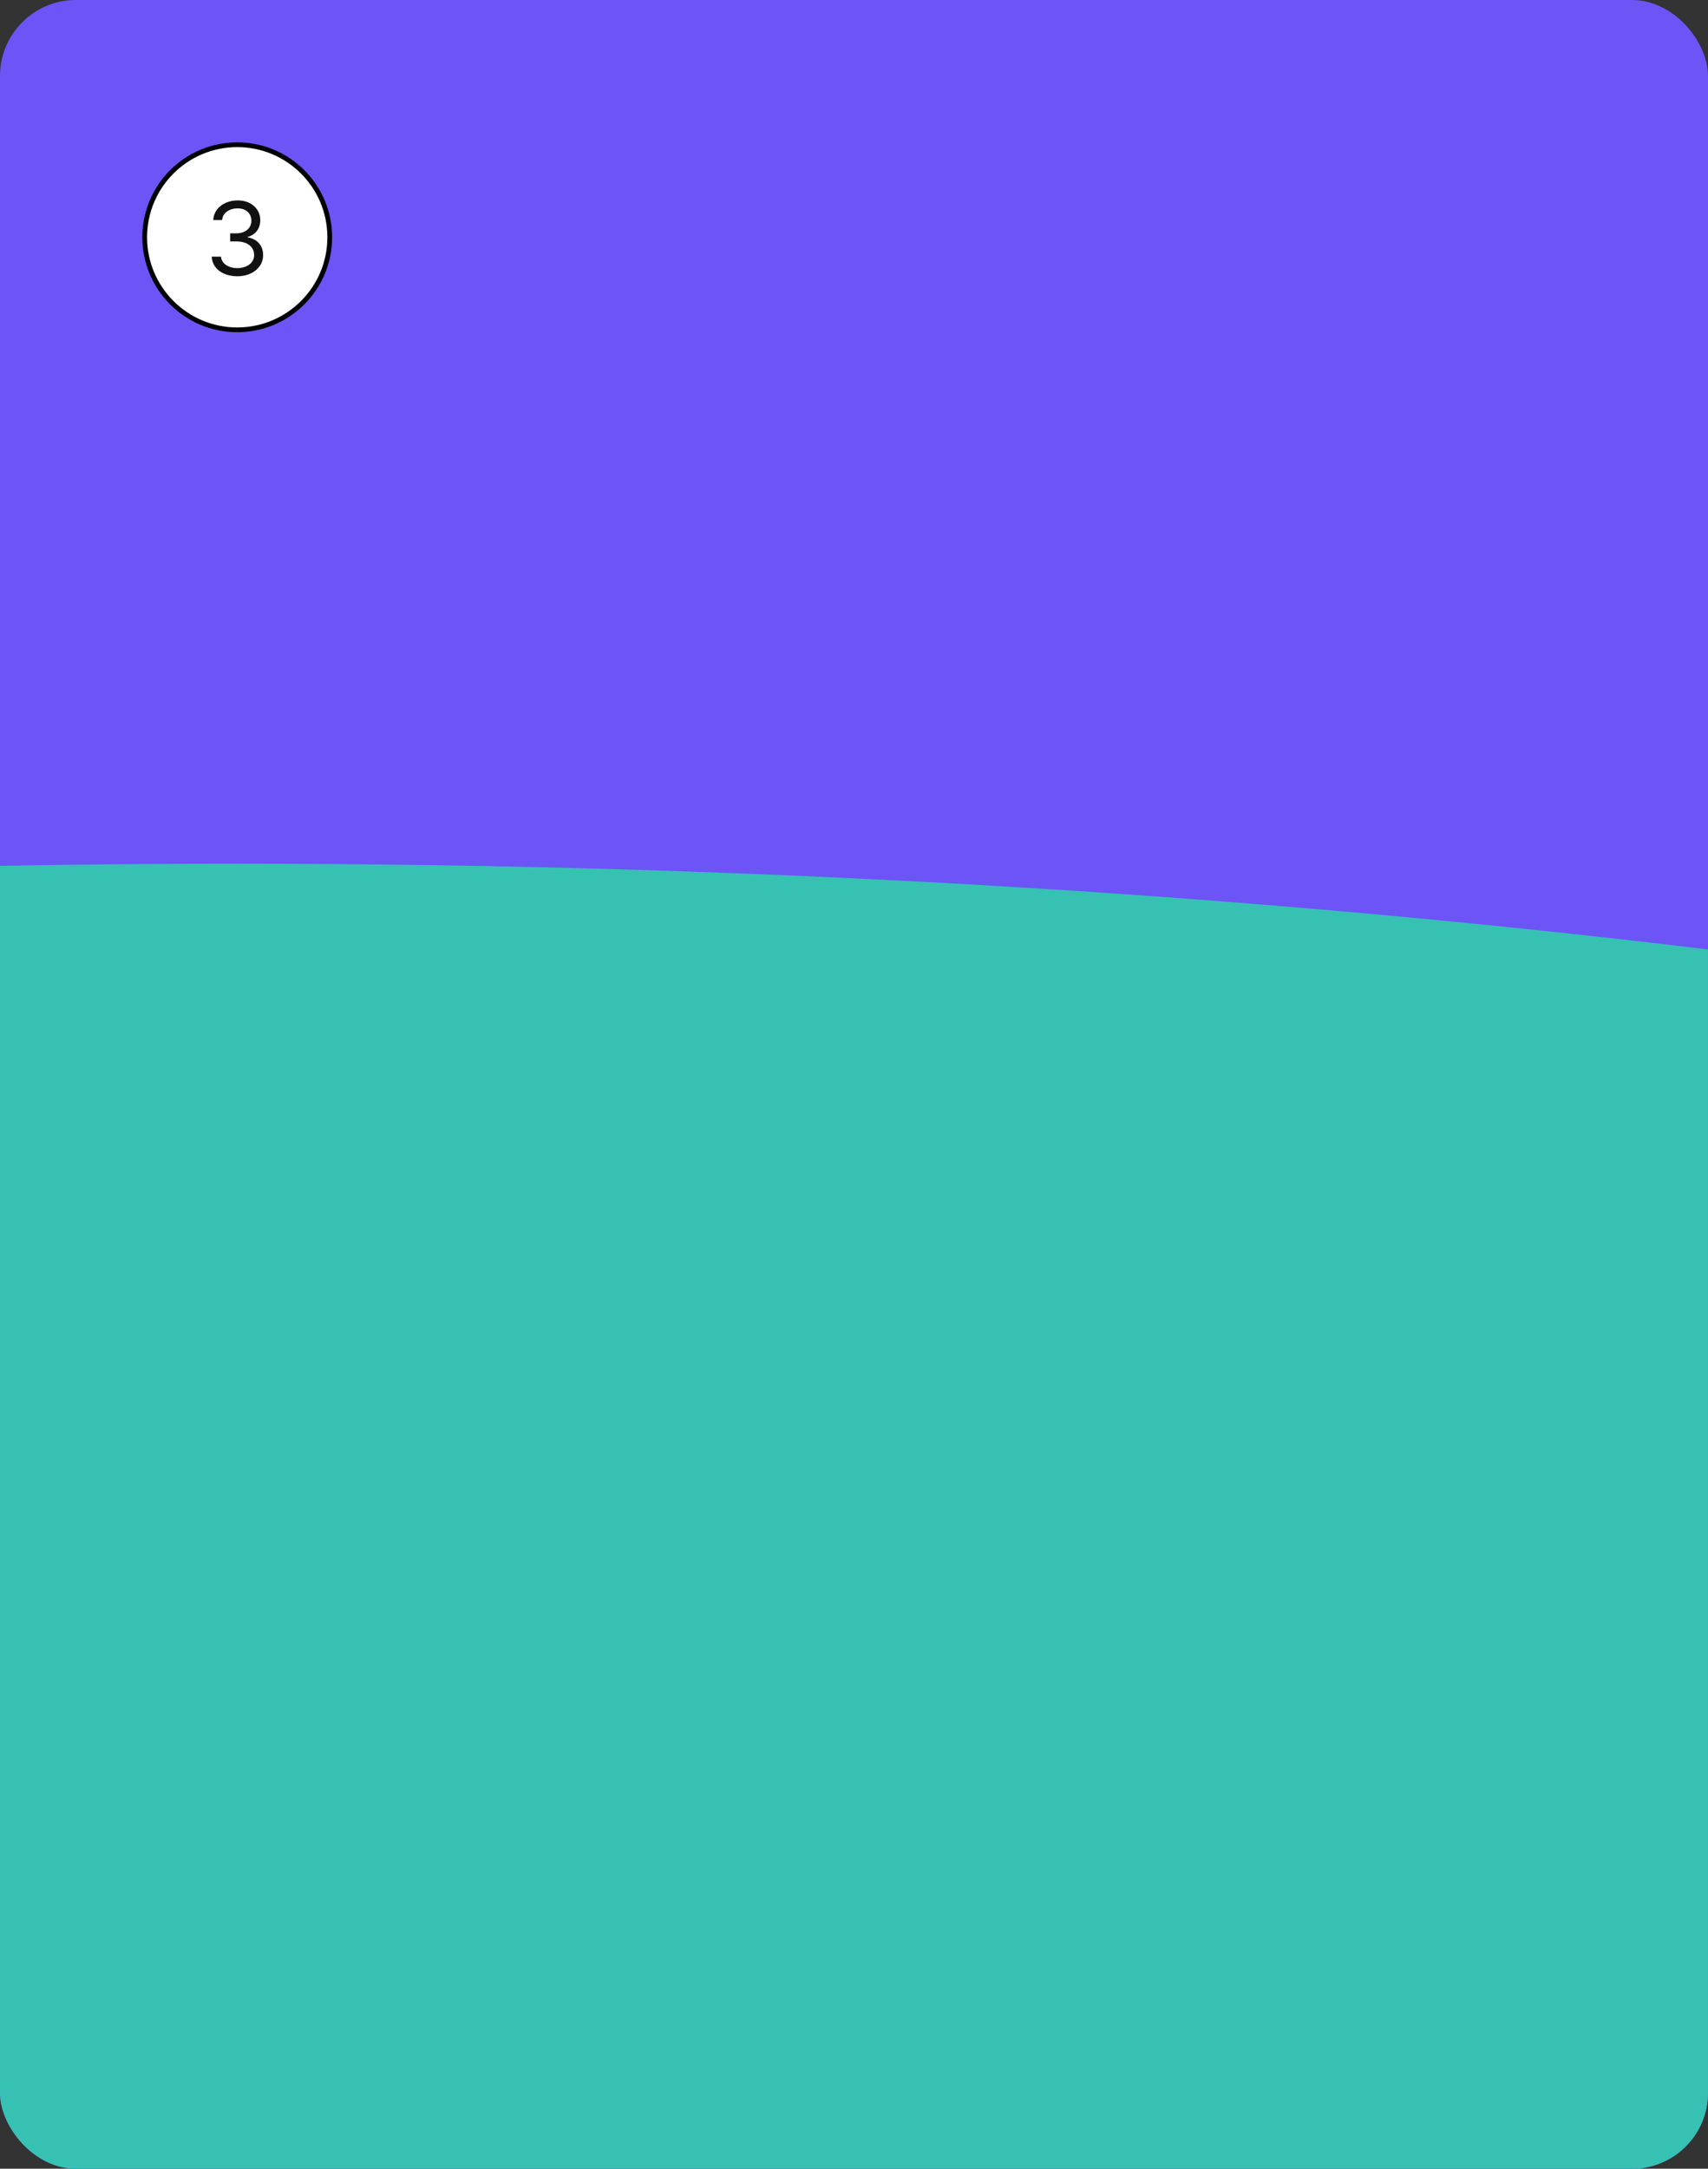 <svg width="360" height="457" viewBox="0 0 360 457" fill="none" xmlns="http://www.w3.org/2000/svg">
<rect x="0" y="0" width="360" height="457" fill="#333333" stroke="none"/>
<g clip-path="url(#clip0_2518_6120)">
<rect width="360" height="457" rx="16" fill="#6C54F7"/>
<ellipse cx="50" cy="447.5" rx="855" ry="265.5" fill="#36C1B3"/>
<circle cx="50" cy="50" r="19.5" fill="white" stroke="black"/>
<path d="M50.043 58.215C46.949 58.215 44.736 56.56 44.629 54.09H46.584C46.691 55.572 48.174 56.496 50.022 56.496C52.062 56.496 53.566 55.379 53.566 53.768C53.566 52.07 52.213 50.867 49.785 50.867H48.518V49.17H49.785C51.676 49.17 52.986 48.117 52.986 46.506C52.986 44.959 51.848 43.906 50.086 43.906C48.432 43.906 46.906 44.83 46.82 46.355H44.951C45.059 43.885 47.336 42.23 50.107 42.23C53.072 42.23 54.877 44.164 54.855 46.398C54.877 48.16 53.846 49.471 52.213 49.922V50.029C54.232 50.352 55.478 51.791 55.457 53.768C55.478 56.324 53.137 58.215 50.043 58.215Z" fill="#111111"/>
</g>
<defs>
<clipPath id="clip0_2518_6120">
<rect width="360" height="457" rx="16" fill="white"/>
</clipPath>
</defs>
</svg>
